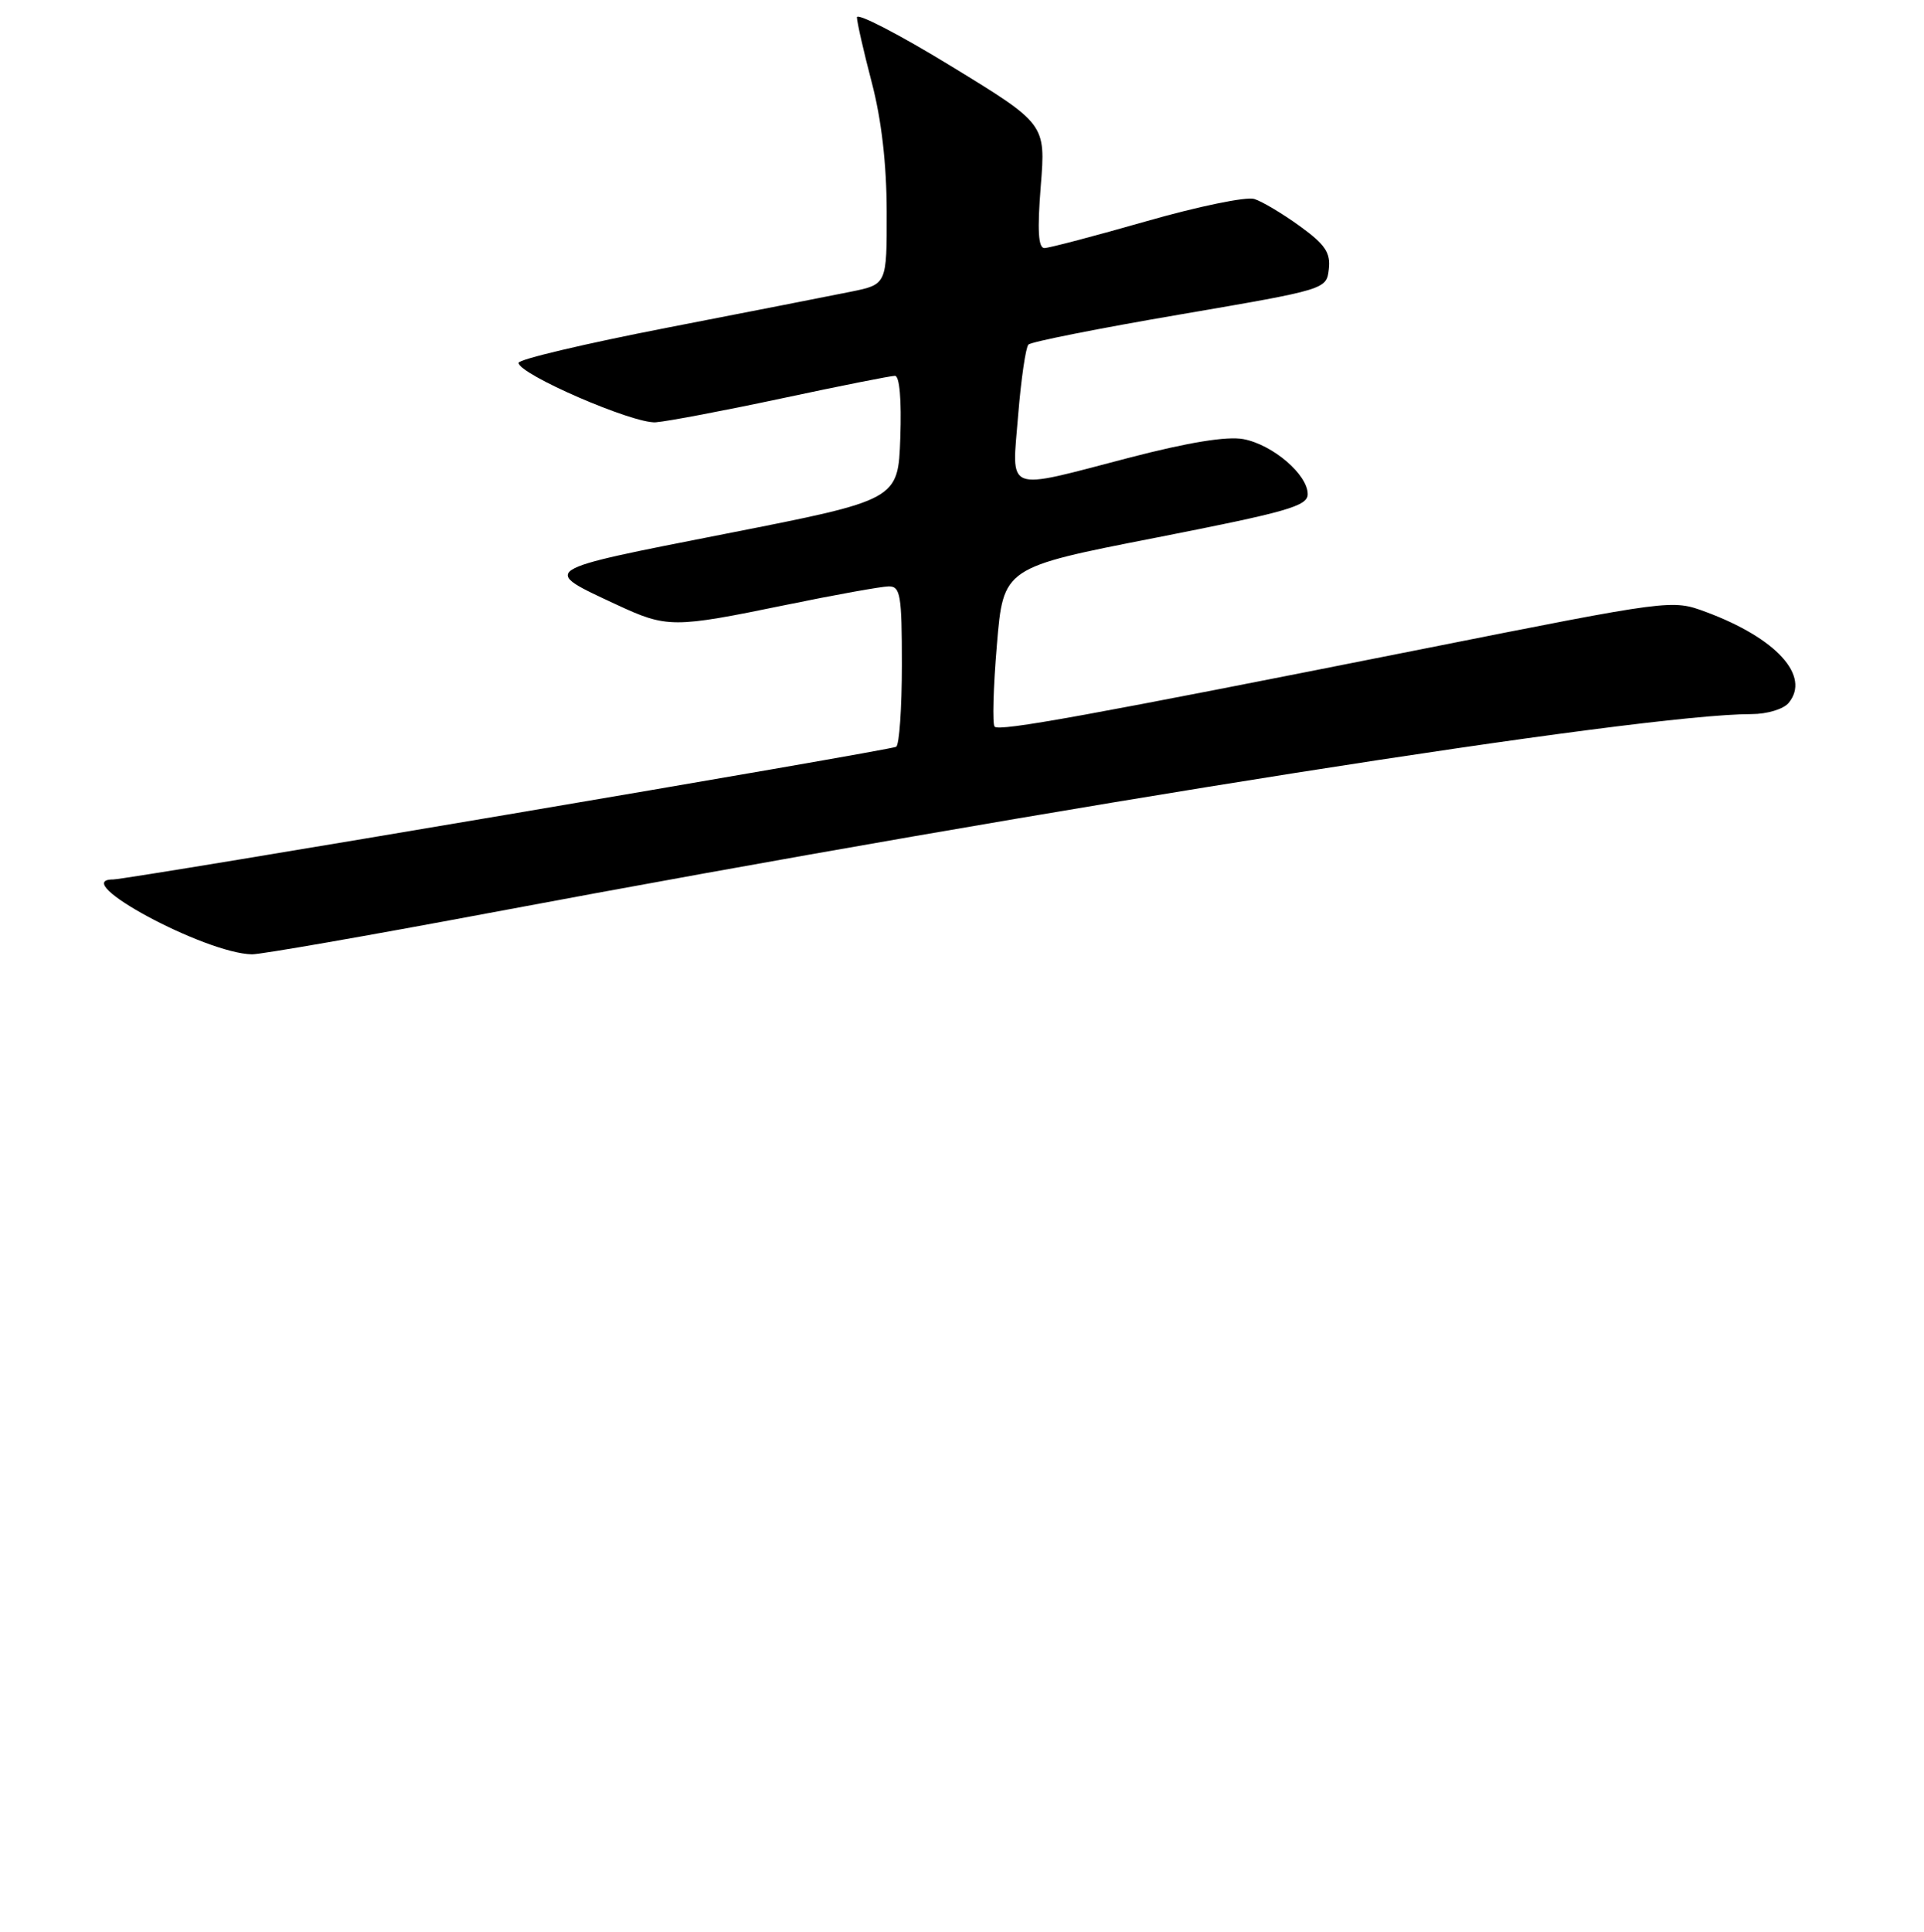 <?xml version="1.0" encoding="UTF-8" standalone="no"?>
<!DOCTYPE svg PUBLIC "-//W3C//DTD SVG 1.1//EN" "http://www.w3.org/Graphics/SVG/1.1/DTD/svg11.dtd" >
<svg xmlns="http://www.w3.org/2000/svg" xmlns:xlink="http://www.w3.org/1999/xlink" version="1.1" viewBox="0 0 256 257">
 <g >
 <path fill="currentColor"
d=" M 65.03 121.47 C 141.93 107.04 218.34 95.00 233.07 95.00 C 235.11 95.00 237.31 94.34 237.99 93.51 C 240.95 89.94 236.35 84.89 226.98 81.41 C 222.46 79.74 222.46 79.74 189.48 86.30 C 144.56 95.23 133.00 97.33 132.34 96.67 C 132.03 96.36 132.16 91.47 132.64 85.81 C 133.50 75.50 133.50 75.50 153.75 71.54 C 171.28 68.10 174.00 67.33 174.00 65.74 C 174.00 63.13 169.35 59.16 165.45 58.42 C 163.25 58.01 158.14 58.84 150.22 60.90 C 133.48 65.26 134.63 65.70 135.47 55.25 C 135.86 50.44 136.48 46.20 136.84 45.84 C 137.20 45.47 146.28 43.67 157.00 41.84 C 176.49 38.50 176.50 38.50 176.81 35.80 C 177.06 33.62 176.33 32.53 172.96 30.09 C 170.67 28.43 167.94 26.80 166.89 26.47 C 165.84 26.13 159.38 27.47 152.54 29.43 C 145.69 31.39 139.58 33.00 138.96 33.00 C 138.15 33.00 138.01 30.62 138.48 24.75 C 139.14 16.50 139.14 16.50 126.57 8.81 C 119.66 4.58 114.01 1.66 114.02 2.31 C 114.03 2.96 114.92 6.88 116.00 11.00 C 117.29 15.93 117.97 21.82 117.98 28.17 C 118.00 37.83 118.00 37.83 113.25 38.80 C 110.64 39.33 99.61 41.49 88.75 43.60 C 77.89 45.71 69.00 47.81 69.00 48.27 C 69.00 49.78 84.28 56.40 87.25 56.18 C 88.83 56.06 96.41 54.62 104.10 52.98 C 111.78 51.34 118.52 50.00 119.08 50.00 C 119.69 50.00 119.97 53.19 119.79 58.25 C 119.50 66.50 119.50 66.50 96.60 71.00 C 71.52 75.93 71.87 75.70 82.04 80.44 C 88.74 83.56 89.58 83.56 104.50 80.49 C 111.10 79.13 117.29 78.02 118.25 78.01 C 119.81 78.00 120.00 79.16 120.00 88.44 C 120.00 94.18 119.66 99.09 119.24 99.35 C 118.48 99.82 17.06 117.00 15.05 117.00 C 9.00 117.00 27.28 126.85 33.53 126.96 C 34.65 126.98 48.82 124.51 65.03 121.47 Z "/>
</g>
</svg>